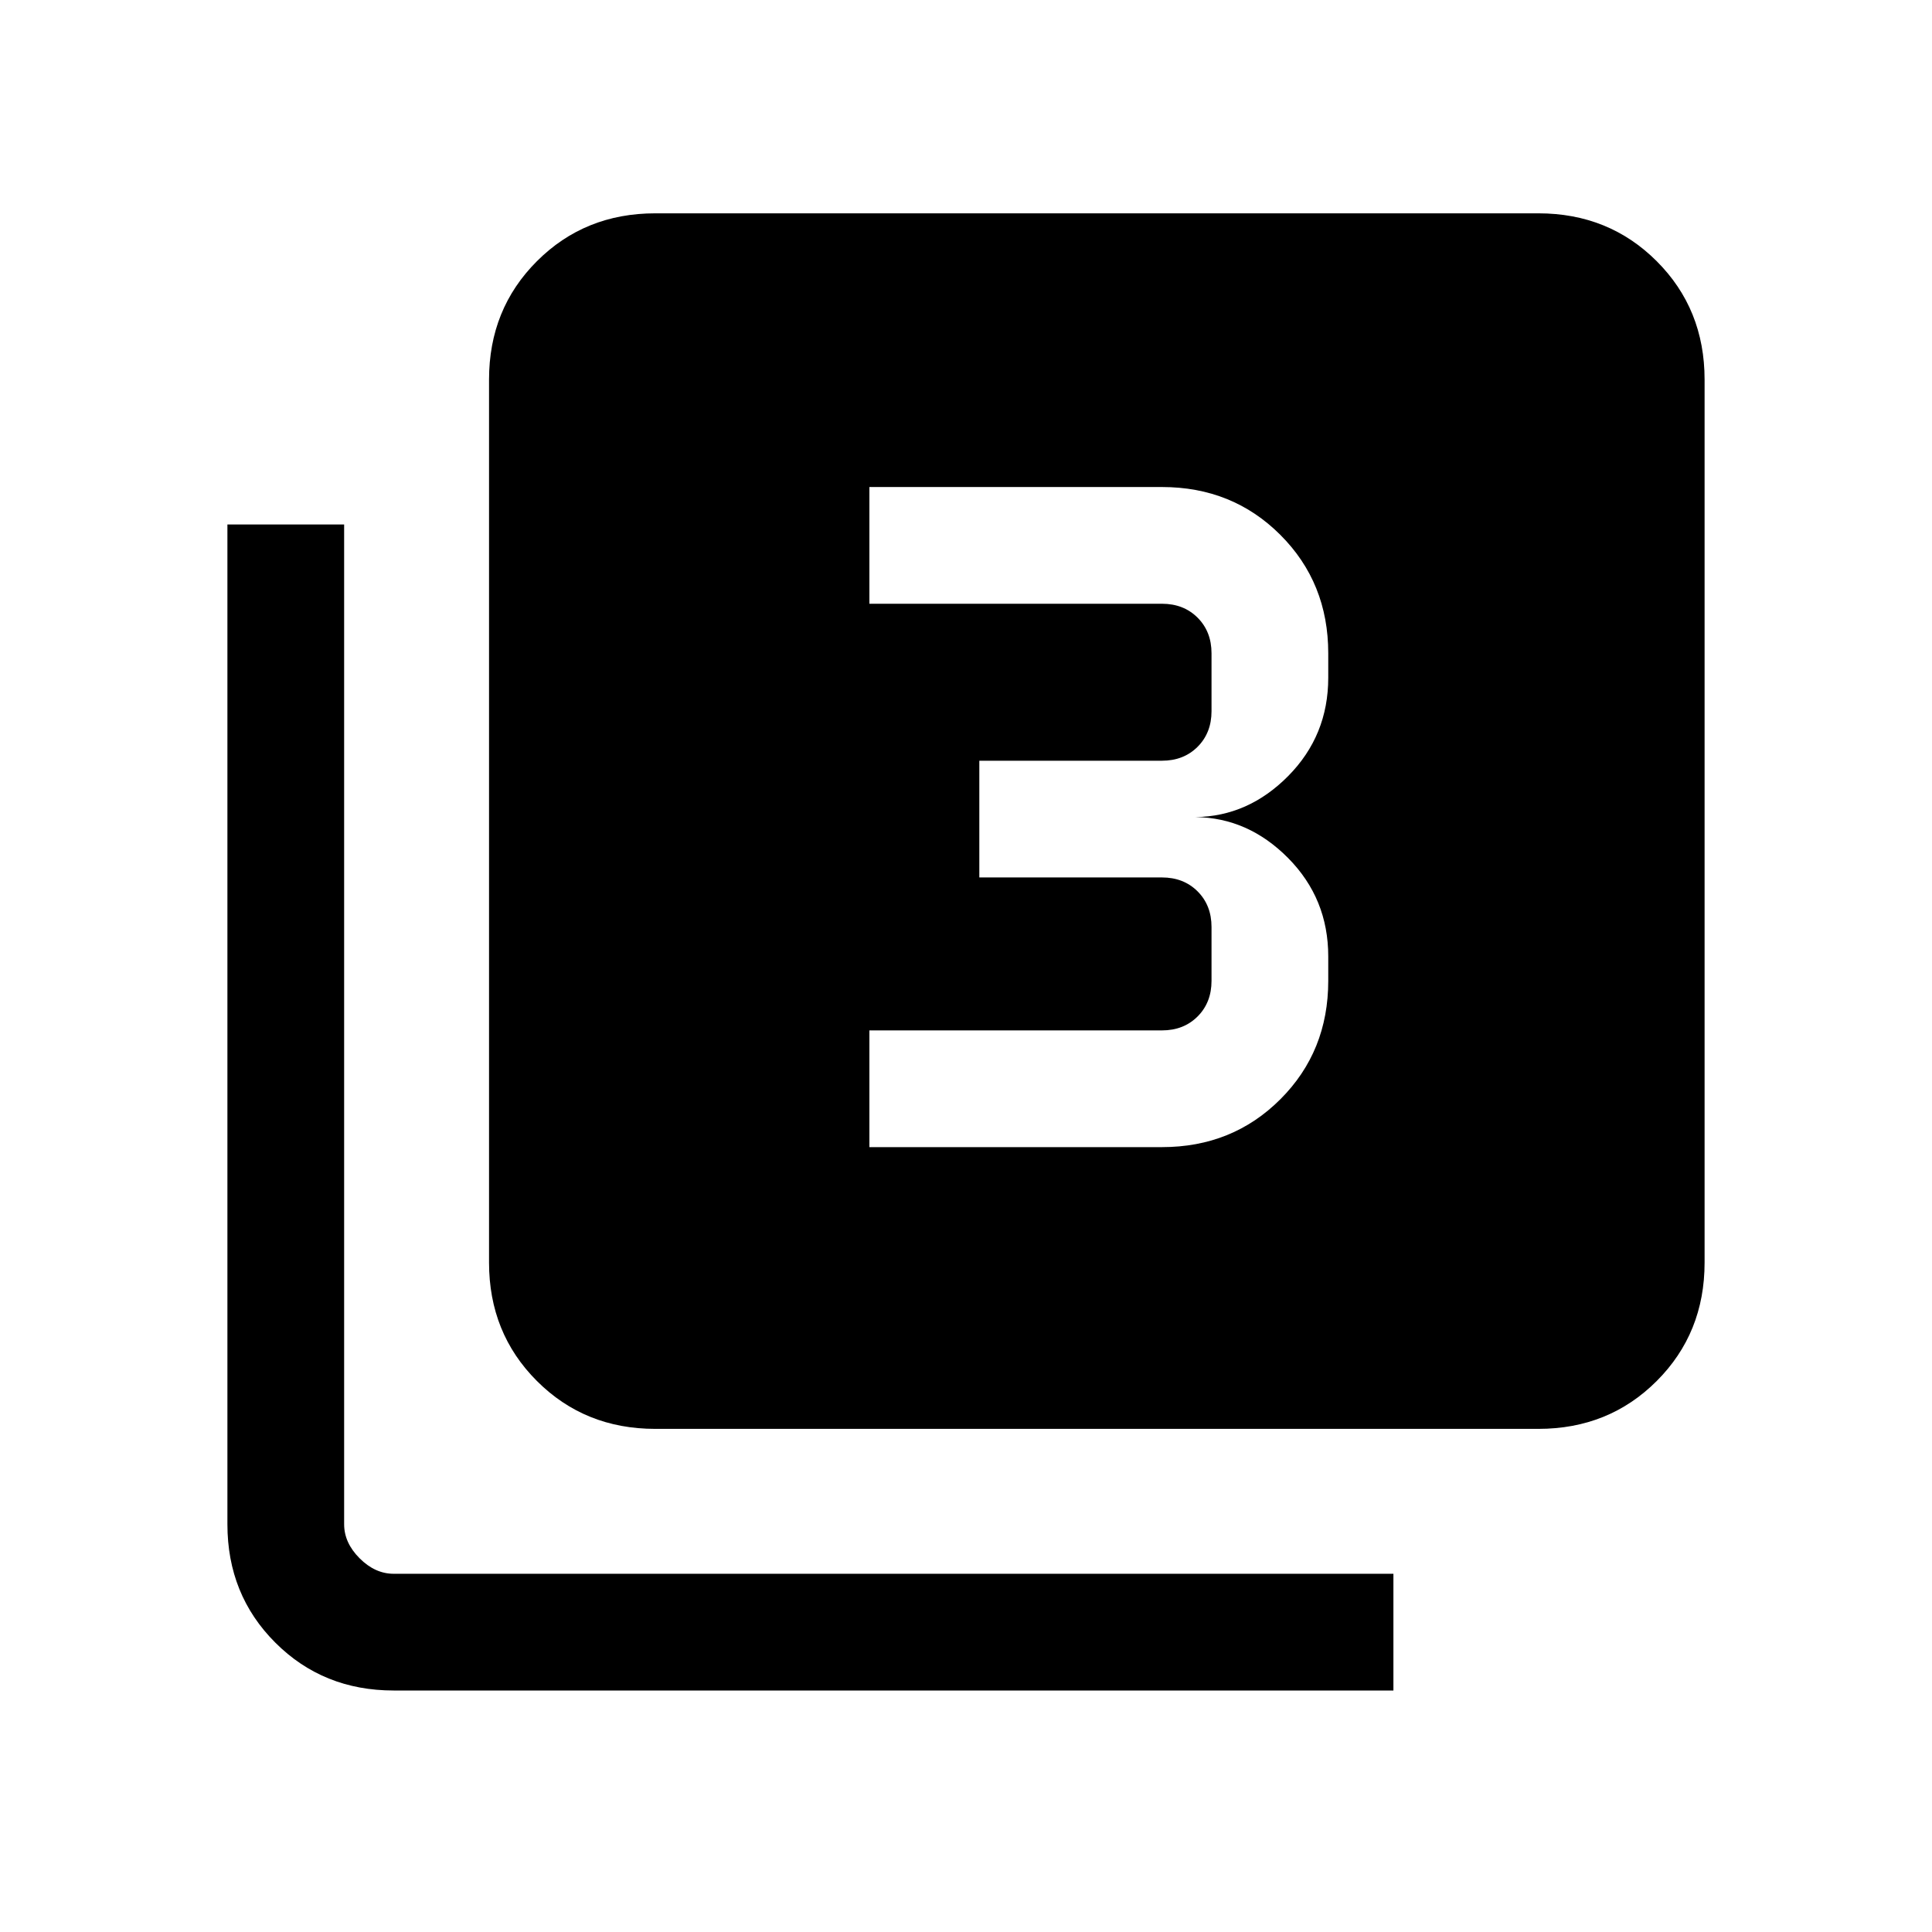 <svg xmlns="http://www.w3.org/2000/svg" height="20" viewBox="0 -960 960 960" width="20"><path d="M432-390h145.38q35.05 0 58.83-23.79Q660-437.57 660-472.62v-12.15q0-28.69-19.88-48.81Q620.23-553.69 594-554q26.23-.31 46.12-20.42Q660-594.54 660-623.23v-12.15q0-35.05-23.79-58.83Q612.43-718 577.38-718H432v58h145.38q10.77 0 17.7 6.92 6.92 6.93 6.92 17.7v28.76q0 10.77-6.92 17.7-6.93 6.92-17.7 6.92h-90.76v58h90.76q10.77 0 17.7 6.92 6.92 6.93 6.92 17.7v26.76q0 10.77-6.92 17.7-6.93 6.92-17.7 6.92H432v58ZM325.62-250q-35.05 0-58.83-23.79Q243-297.57 243-332.62v-438.76q0-35.05 23.79-58.83Q290.57-854 325.62-854h438.76q35.05 0 58.83 23.79Q847-806.43 847-771.38v438.76q0 35.05-23.79 58.83Q799.43-250 764.38-250H325.62Zm-130 130q-35.05 0-58.83-23.79Q113-167.57 113-202.61v-496.77h58v496.77q0 9.23 7.69 16.92 7.69 7.69 16.93 7.69h496.76v58H195.62Z"/></svg>